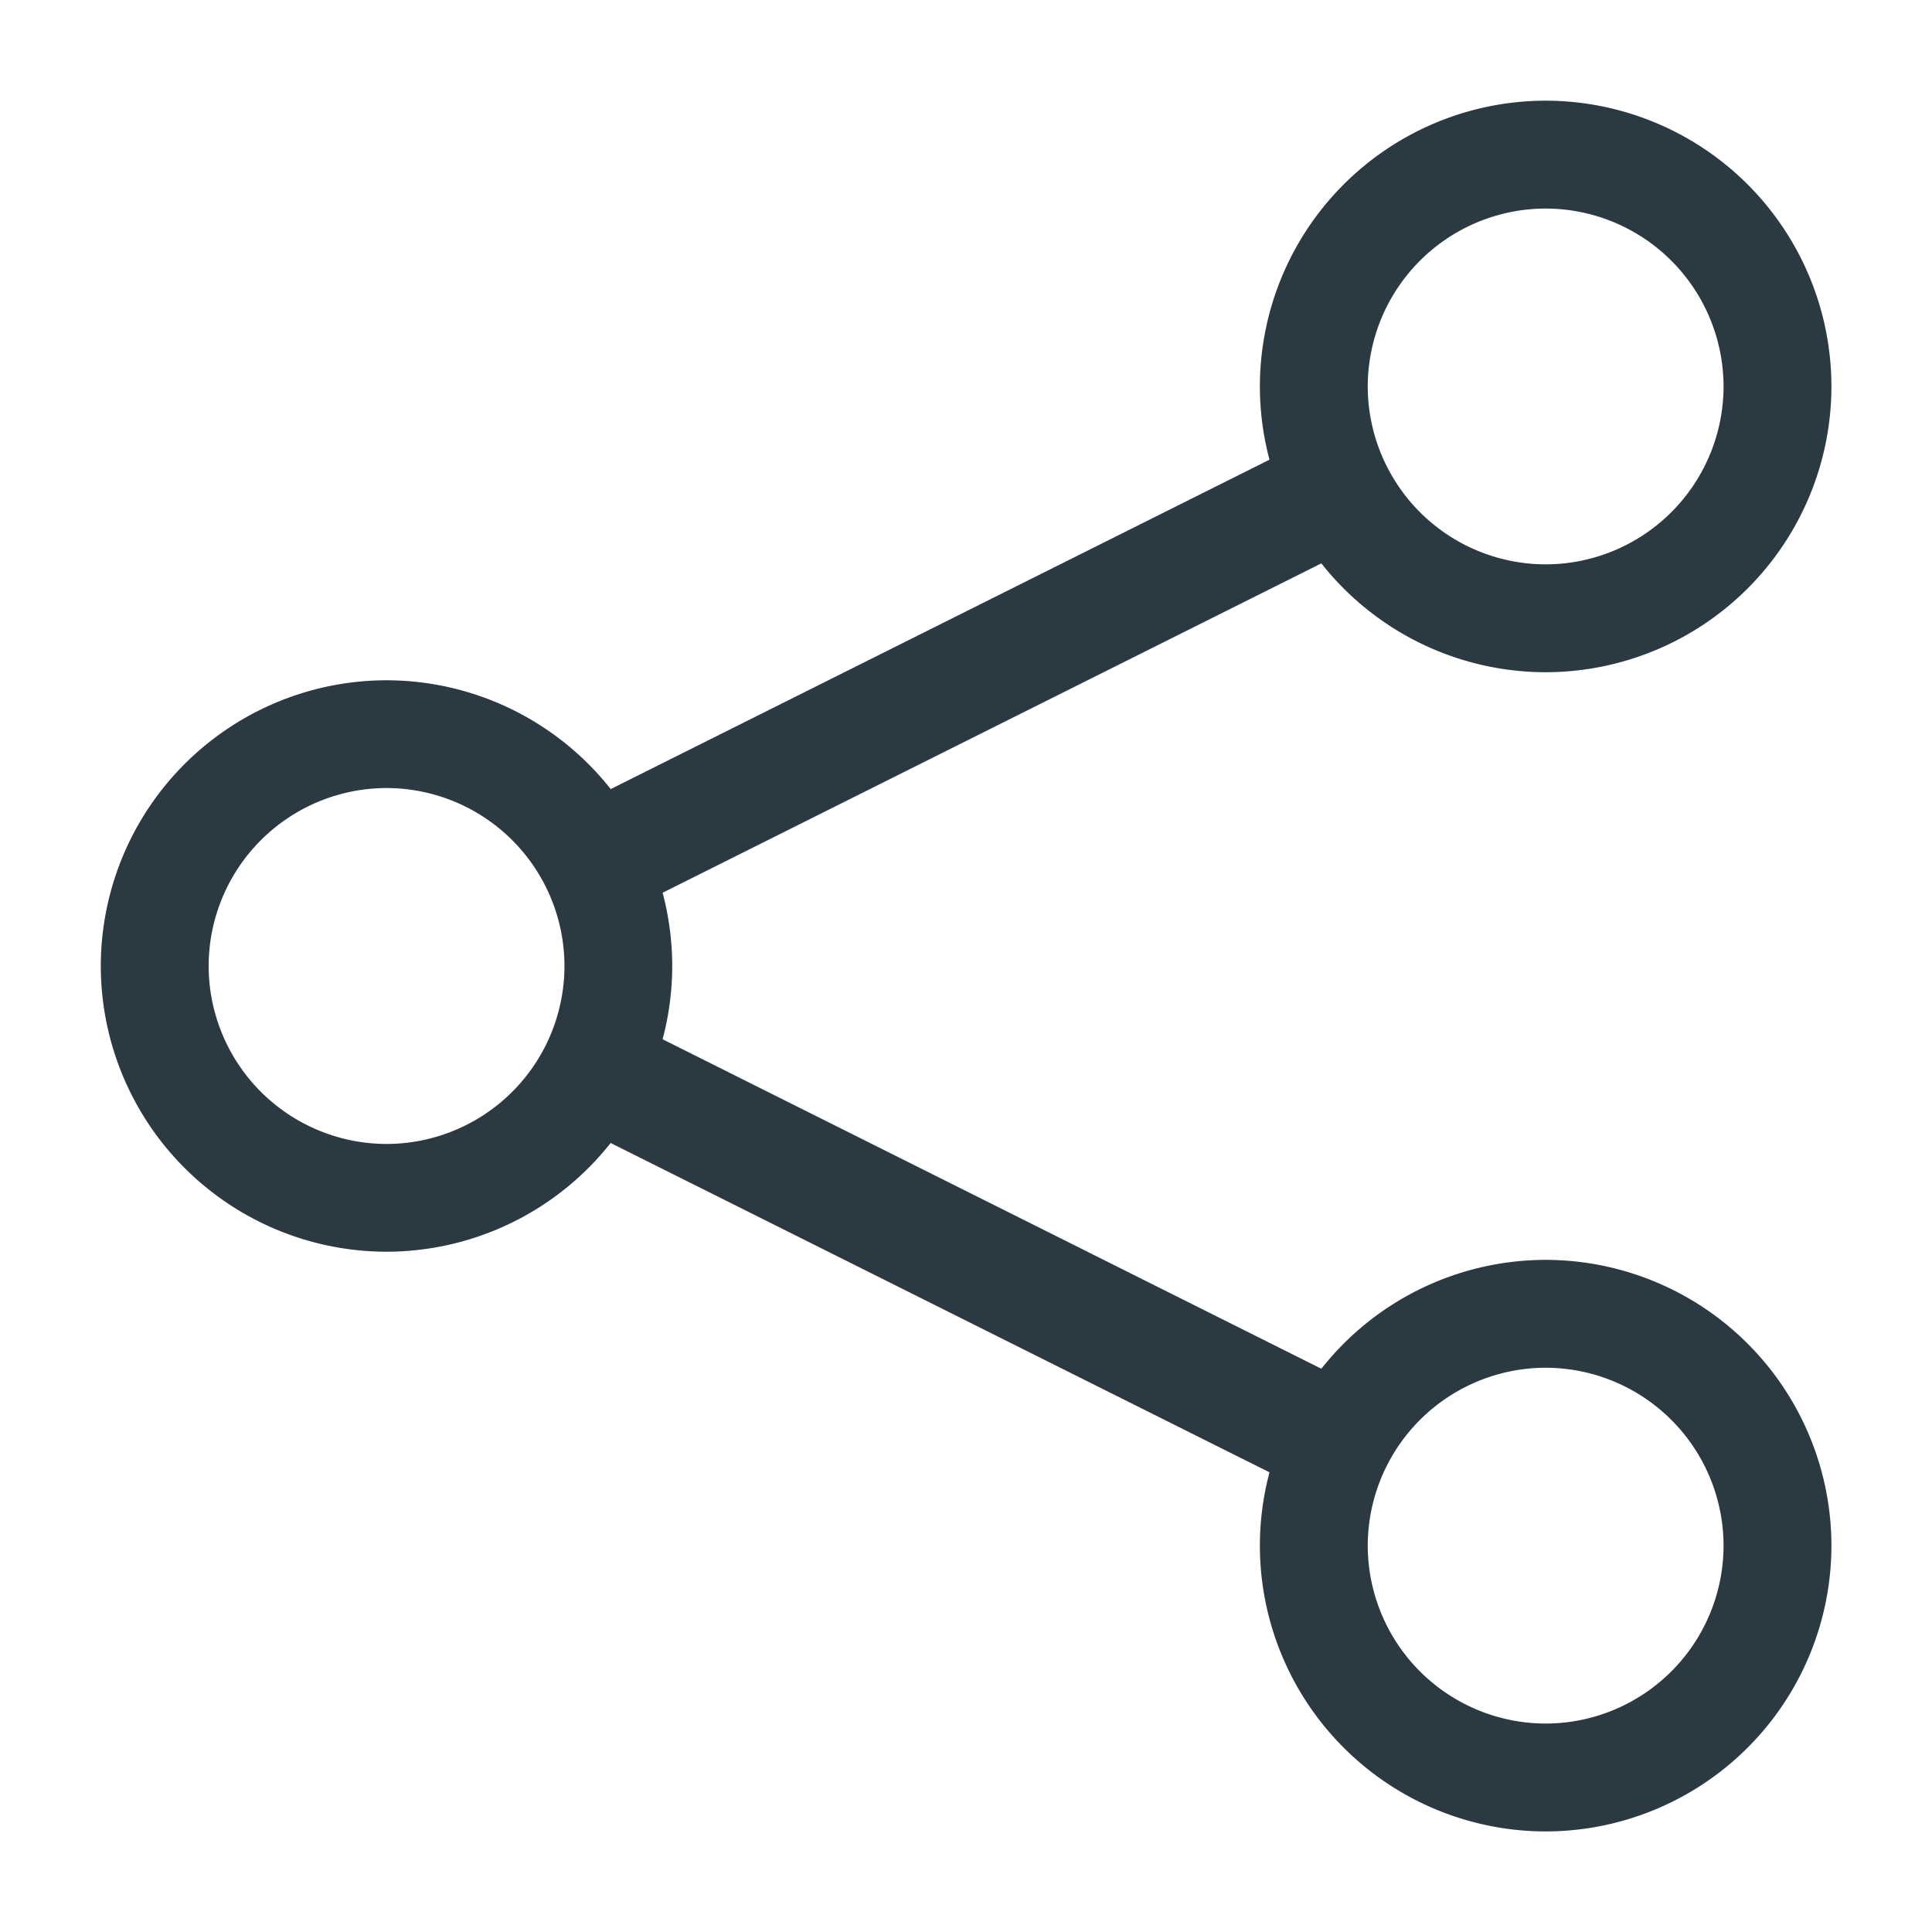 <svg xmlns="http://www.w3.org/2000/svg" width="18" height="18" fill="none" viewBox="0 0 18 18">
    <path fill="#2B3A42" fill-rule="evenodd" d="M3.6 11.662A2.665 2.665 0 0 1 .939 9a2.665 2.665 0 0 1 2.663-2.662A2.665 2.665 0 0 1 6.263 9 2.665 2.665 0 0 1 3.6 11.662zm0-4.32A1.66 1.66 0 0 0 1.944 9 1.66 1.66 0 0 0 3.6 10.658 1.66 1.66 0 0 0 5.259 9 1.66 1.66 0 0 0 3.6 7.342zM14.4 6.263A2.665 2.665 0 0 1 11.738 3.6 2.665 2.665 0 0 1 14.4.938a2.665 2.665 0 0 1 2.663 2.663A2.665 2.665 0 0 1 14.4 6.263zm0-4.32A1.66 1.66 0 0 0 12.743 3.6 1.66 1.66 0 0 0 14.4 5.258a1.66 1.66 0 0 0 1.658-1.657A1.66 1.66 0 0 0 14.4 1.943zM14.4 17.063a2.665 2.665 0 0 1-2.662-2.662 2.665 2.665 0 0 1 2.662-2.663 2.665 2.665 0 0 1 2.663 2.662 2.665 2.665 0 0 1-2.662 2.663zm0-4.32a1.66 1.66 0 0 0-1.657 1.657 1.66 1.66 0 0 0 1.657 1.658 1.66 1.66 0 0 0 1.658-1.658 1.66 1.66 0 0 0-1.658-1.657z" clip-rule="evenodd"/>
    <path fill="#2B3A42" fill-rule="evenodd" d="M12.235 13.921l-6.952-3.475.483-.967 6.952 3.477-.483.966zM5.766 8.521l-.483-.966 6.952-3.476.483.966-6.952 3.476z" clip-rule="evenodd"/>
</svg>
